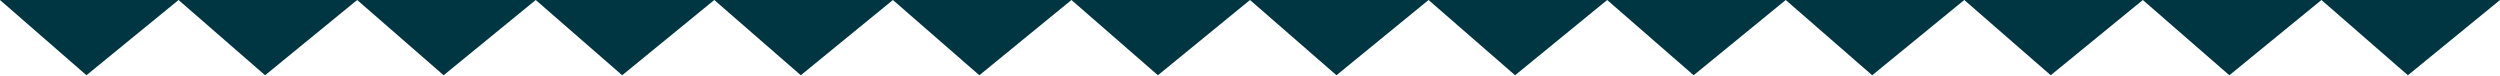 <svg width="1920" height="58" viewBox="0 0 1920 58" fill="none" xmlns="http://www.w3.org/2000/svg">
<g clip-path="url(#clip0_974_84)">
<path d="M1920 0L1782.87 0L1849.27 57.783L1920 0Z" fill="#003642"/>
<path d="M1782.87 0L1645.69 0L1712.14 57.783L1782.87 0Z" fill="#003642"/>
<path d="M1645.69 0L1508.56 0L1574.96 57.783L1645.69 0Z" fill="#003642"/>
<path d="M1508.56 0L1371.44 0L1437.84 57.783L1508.56 0Z" fill="#003642"/>
<path d="M1371.44 0L1234.31 0L1300.71 57.783L1371.44 0Z" fill="#003642"/>
<path d="M1234.31 0L1097.13 0L1163.58 57.783L1234.31 0Z" fill="#003642"/>
<path d="M1097.13 0L960 0L1026.4 57.783L1097.13 0Z" fill="#003642"/>
<path d="M960 0L822.872 0L889.271 57.783L960 0Z" fill="#003642"/>
<path d="M822.872 0L685.744 0L752.143 57.783L822.872 0Z" fill="#003642"/>
<path d="M685.744 0L548.564 0L615.016 57.783L685.744 0Z" fill="#003642"/>
<path d="M548.564 0L411.436 0L477.836 57.783L548.564 0Z" fill="#003642"/>
<path d="M411.436 0L274.308 0L340.707 57.783L411.436 0Z" fill="#003642"/>
<path d="M274.308 0L137.128 0L203.579 57.783L274.308 0Z" fill="#003642"/>
<path d="M66.399 57.783L137.128 0L-7.49905e-05 0L66.399 57.783Z" fill="#003642"/>
</g>
<defs>
<clipPath id="clip0_974_84">
<rect width="1920" height="57.783" fill="white" transform="translate(1920 57.783) rotate(-180)"/>
</clipPath>
</defs>
</svg>
